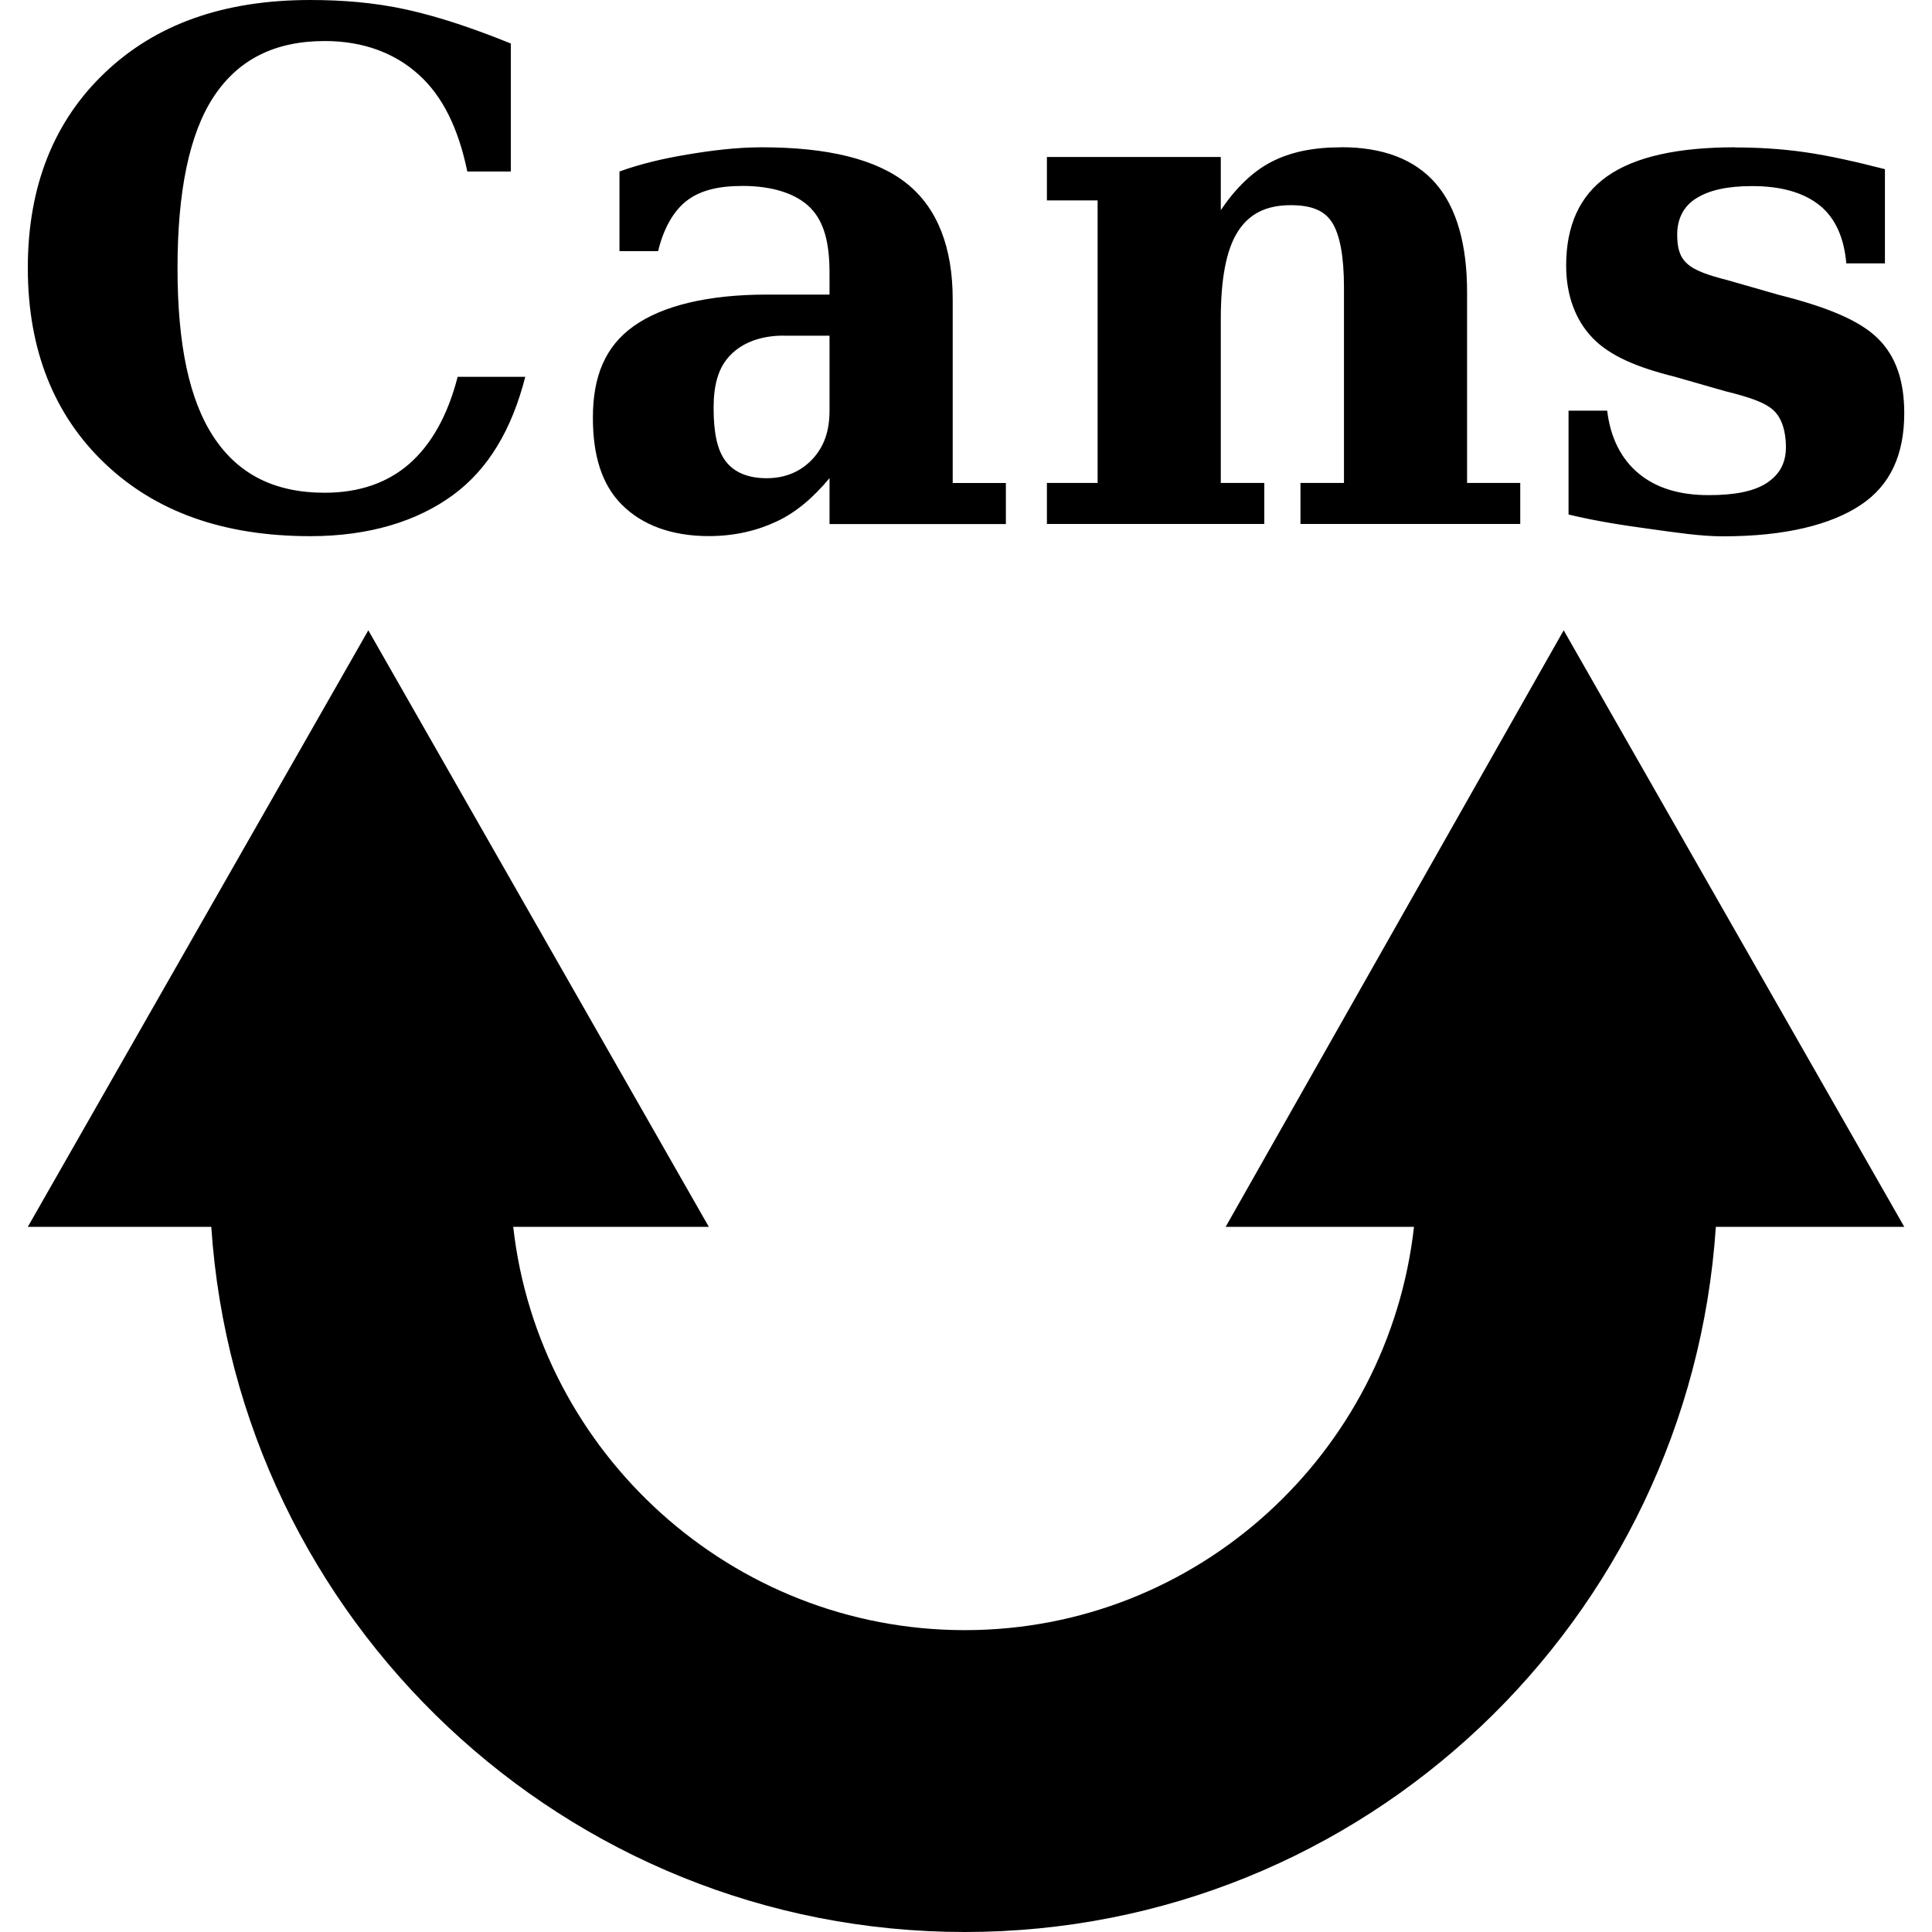 <?xml version="1.0" encoding="UTF-8" standalone="no"?>
<!-- Created with Inkscape (http://www.inkscape.org/) -->
<!-- icons-mk created by Matthias Kuhnel (2020), reuseIT, https://reuseproject.org -->

<svg
   xmlns:dc="http://purl.org/dc/elements/1.1/"
   xmlns:cc="http://creativecommons.org/ns#"
   xmlns:rdf="http://www.w3.org/1999/02/22-rdf-syntax-ns#"
   xmlns:svg="http://www.w3.org/2000/svg"
   xmlns="http://www.w3.org/2000/svg"
   version="1.1"
   width="25"
   height="25"
   id="svg">
  <defs
     id="defs" />
  <g
     transform="translate(0,-1027.362)"
     id="icons-mk">
    <path
       d="m 4.016,1027.362 c -1.127,0 -2.002,0.316 -2.656,0.938 -0.655,0.621 -1.001,1.464 -1,2.531 0,1.064 0.345,1.91 1,2.531 0.654,0.621 1.529,0.938 2.656,0.938 0.769,0 1.387,-0.197 1.844,-0.531 0.456,-0.334 0.761,-0.843 0.937,-1.531 l -0.875,0 c -0.128,0.501 -0.343,0.878 -0.625,1.125 -0.282,0.247 -0.65,0.375 -1.094,0.375 -0.655,0 -1.121,-0.242 -1.437,-0.719 -0.316,-0.477 -0.469,-1.195 -0.469,-2.188 0,-0.993 0.153,-1.74 0.469,-2.219 0.316,-0.478 0.787,-0.719 1.437,-0.719 0.504,0 0.912,0.159 1.219,0.438 0.307,0.279 0.509,0.69 0.625,1.25 l 0.563,0 0,-1.656 c -0.48,-0.194 -0.915,-0.342 -1.344,-0.438 -0.429,-0.095 -0.854,-0.125 -1.25,-0.125 z m 5.844,1.906 c -0.337,0 -0.665,0.043 -0.969,0.094 -0.304,0.051 -0.592,0.117 -0.875,0.219 l 0,1.031 0.5,0 c 0.07,-0.295 0.203,-0.527 0.375,-0.656 0.171,-0.13 0.403,-0.188 0.719,-0.188 0.381,0 0.693,0.098 0.874,0.281 0.182,0.183 0.25,0.459 0.25,0.844 l 0,0.281 -0.812,0 c -0.754,0 -1.345,0.141 -1.719,0.406 -0.374,0.265 -0.531,0.654 -0.531,1.188 0,0.486 0.114,0.864 0.375,1.125 0.261,0.261 0.639,0.406 1.125,0.406 0.328,0 0.619,-0.068 0.875,-0.188 0.256,-0.119 0.479,-0.312 0.687,-0.562 l 0,0.594 2.282,0 0,-0.531 -0.688,0 0,-2.375 c 0,-0.677 -0.199,-1.184 -0.594,-1.5 -0.394,-0.316 -1.025,-0.469 -1.874,-0.469 z m 7.5,0 c -0.373,0 -0.662,0.062 -0.907,0.188 -0.244,0.125 -0.465,0.342 -0.656,0.625 l 0,-0.688 -2.25,0 0,0.562 0.656,0 0,3.656 -0.656,0 0,0.531 2.813,0 0,-0.531 -0.563,0 0,-2.125 c 0,-0.51 0.07,-0.891 0.219,-1.125 0.149,-0.234 0.368,-0.344 0.687,-0.344 0.254,0 0.429,0.062 0.531,0.219 0.103,0.157 0.157,0.441 0.157,0.844 l 0,2.531 -0.563,0 0,0.531 2.844,0 0,-0.531 -0.688,0 0,-2.469 c 0,-0.611 -0.133,-1.092 -0.406,-1.406 -0.272,-0.314 -0.685,-0.469 -1.218,-0.469 z m 5.093,0 c -0.745,0 -1.298,0.123 -1.656,0.375 -0.358,0.252 -0.531,0.641 -0.531,1.156 0,0.388 0.123,0.71 0.344,0.938 0.22,0.228 0.57,0.378 1.062,0.5 l 0.656,0.188 c 0.313,0.077 0.516,0.146 0.625,0.25 0.109,0.104 0.156,0.278 0.157,0.469 0,0.209 -0.08,0.357 -0.25,0.469 -0.172,0.112 -0.429,0.156 -0.75,0.156 -0.385,0 -0.683,-0.095 -0.907,-0.281 -0.223,-0.186 -0.364,-0.458 -0.406,-0.812 l -0.5,0 0,1.344 c 0.37,0.089 0.732,0.143 1.063,0.188 0.33,0.045 0.642,0.094 0.937,0.094 0.808,0 1.398,-0.151 1.781,-0.406 0.383,-0.255 0.563,-0.651 0.563,-1.188 0,-0.414 -0.106,-0.736 -0.344,-0.969 -0.238,-0.233 -0.658,-0.405 -1.281,-0.562 l -0.656,-0.188 c -0.248,-0.063 -0.436,-0.126 -0.532,-0.219 -0.1,-0.092 -0.125,-0.214 -0.125,-0.375 0,-0.197 0.08,-0.366 0.25,-0.469 0.166,-0.103 0.397,-0.156 0.719,-0.156 0.382,0 0.671,0.086 0.875,0.25 0.204,0.164 0.317,0.425 0.344,0.75 l 0.5,0 0,-1.219 c -0.385,-0.098 -0.714,-0.173 -1.031,-0.219 -0.318,-0.046 -0.627,-0.062 -0.907,-0.062 z m -12.312,2.438 0.593,0 0,0.969 c 0,0.265 -0.07,0.464 -0.218,0.625 -0.149,0.161 -0.35,0.25 -0.594,0.25 -0.235,0 -0.417,-0.07 -0.531,-0.219 -0.115,-0.149 -0.157,-0.387 -0.157,-0.688 0,-0.301 0.06,-0.527 0.219,-0.688 0.158,-0.161 0.393,-0.25 0.688,-0.25 z m -5.375,3.812 -4.406,7.719 2.374,0 c 0.339,5.088 4.577,9.125 9.75,9.125 5.173,0 9.38,-4.037 9.719,-9.125 l 2.438,0 -4.407,-7.719 -4.374,7.719 2.437,0 c -0.328,2.926 -2.799,5.219 -5.813,5.219 -3.013,0 -5.515,-2.292 -5.843,-5.219 l 2.531,0 -4.406,-7.719 z"
       id="upcycling-cans"
       style="fill:#000000;fill-opacity:1;stroke:none" />
  </g>
</svg>
